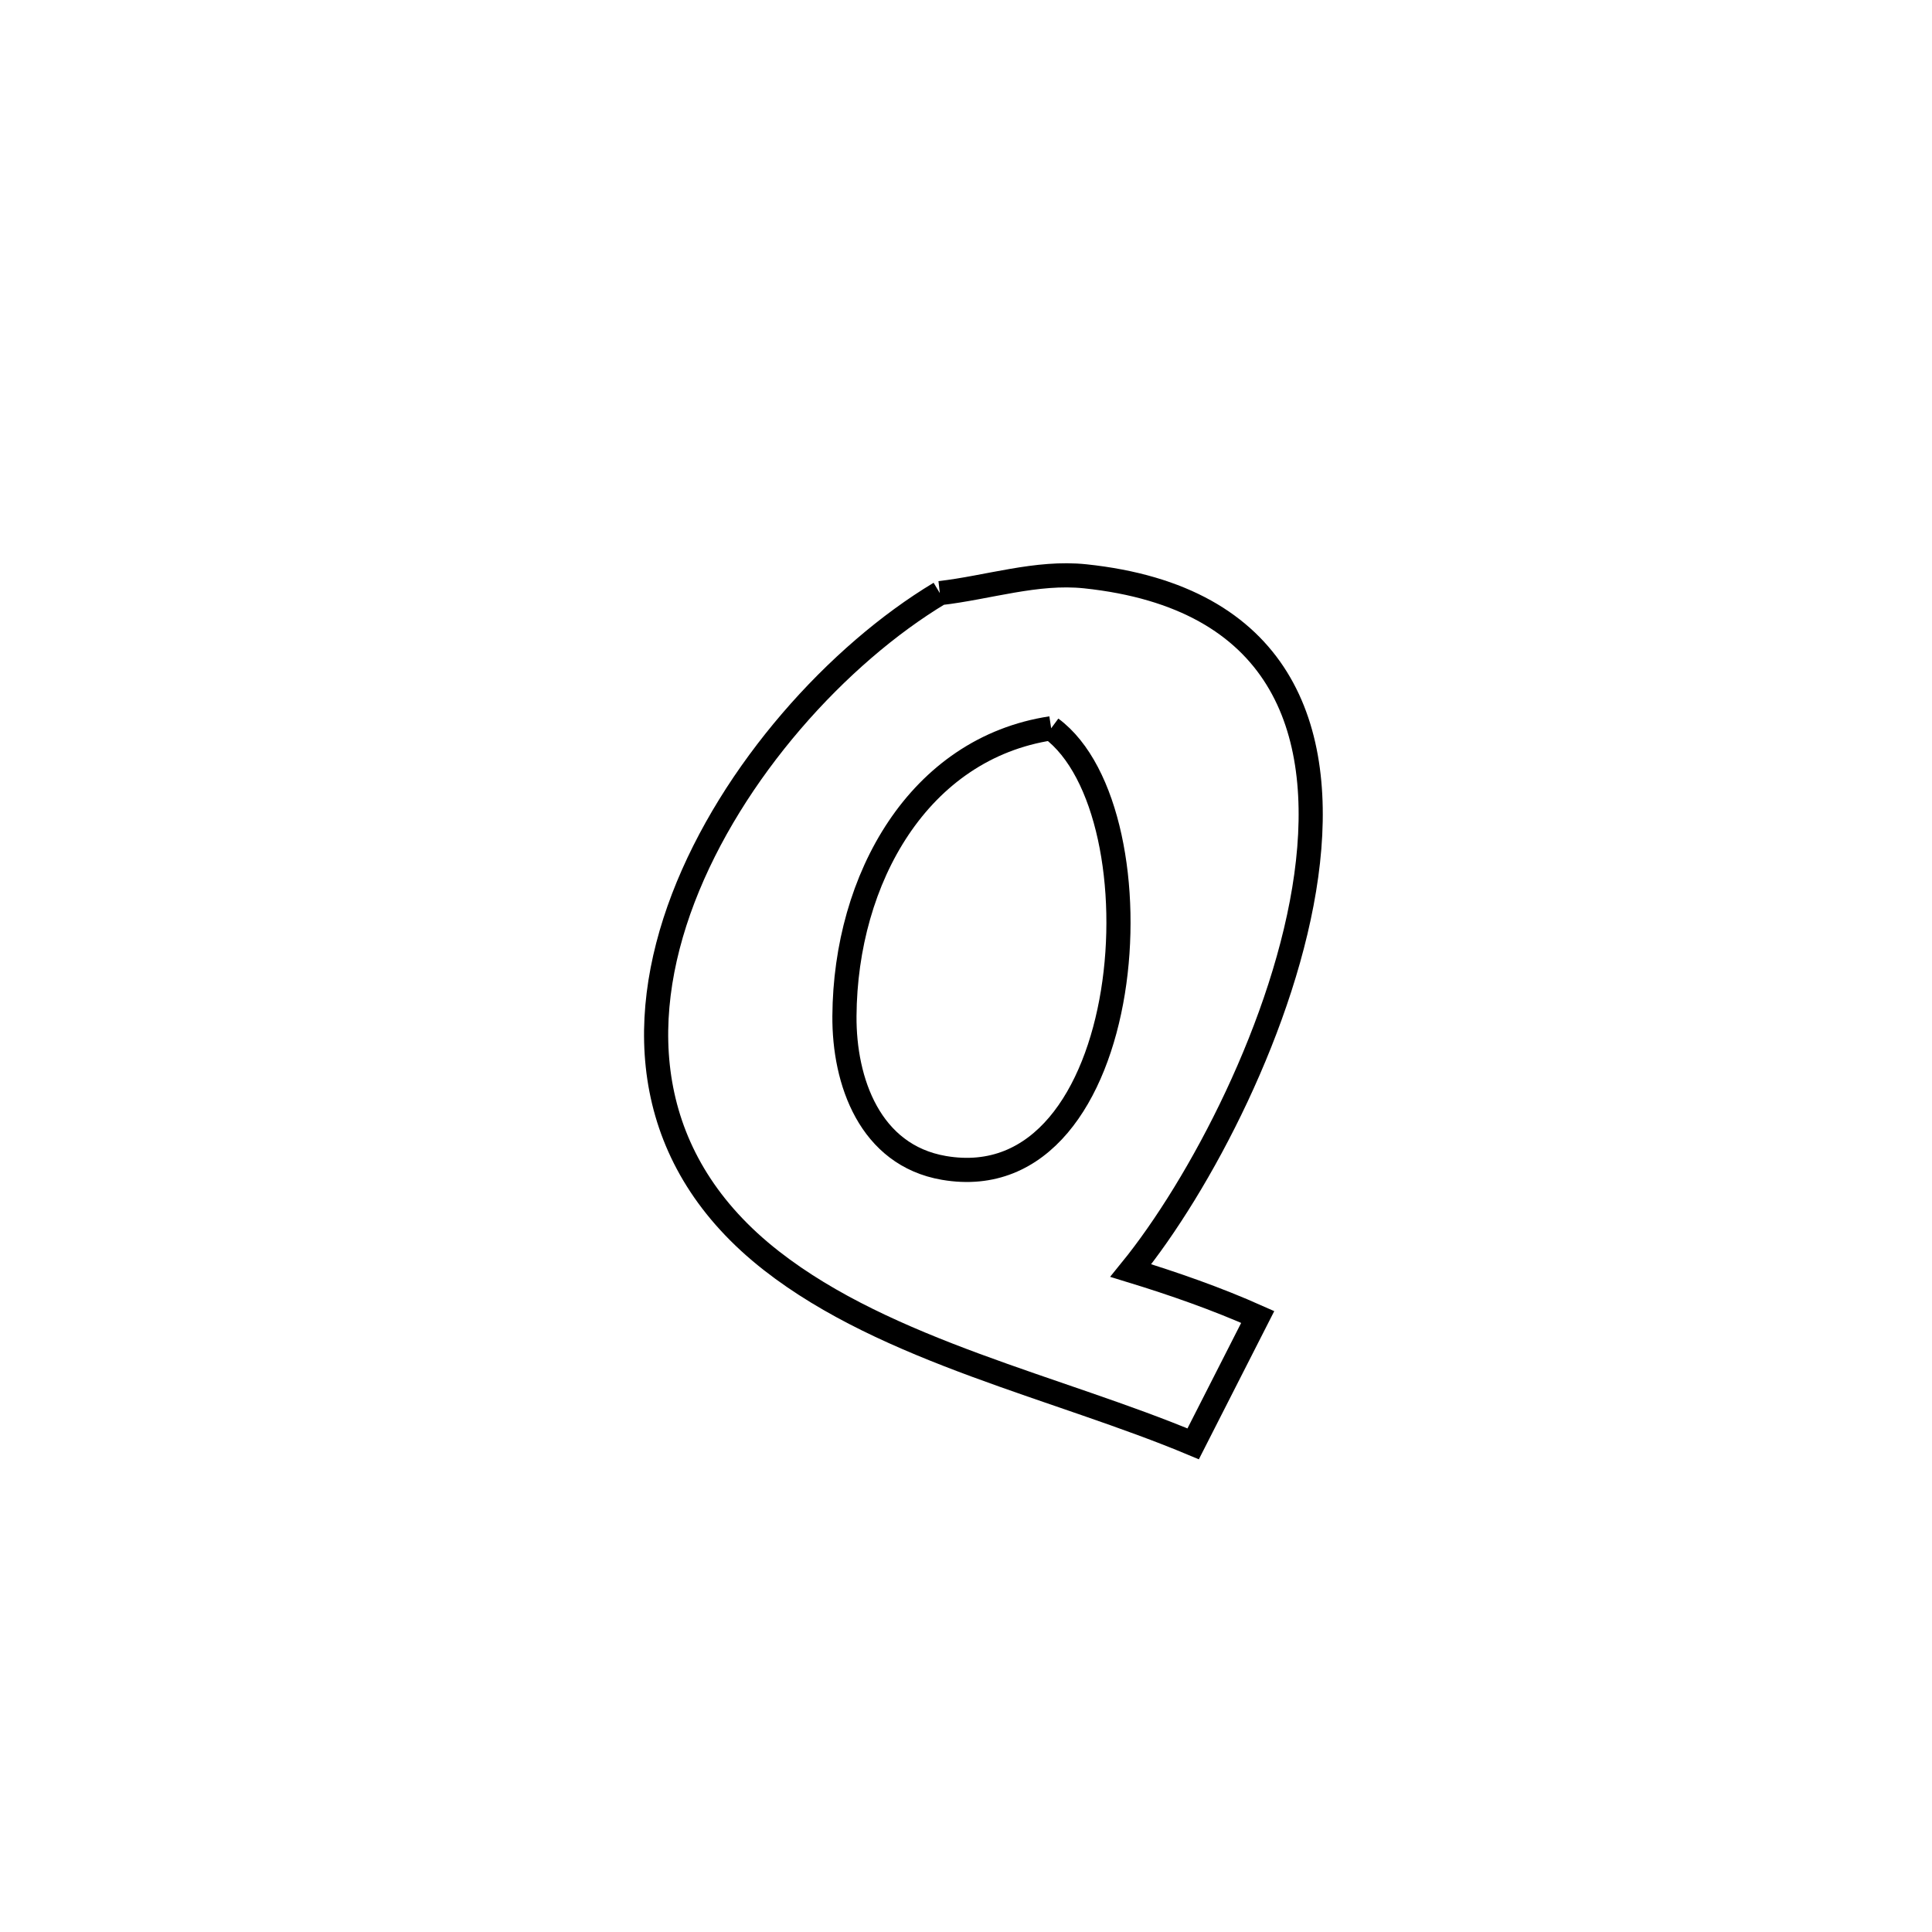 <svg xmlns="http://www.w3.org/2000/svg" viewBox="0.0 0.0 24.0 24.0" height="200px" width="200px"><path fill="none" stroke="black" stroke-width=".3" stroke-opacity="1.0"  filling="0" d="M11.675 7.368 L11.675 7.368 C12.276 7.299 12.877 7.096 13.48 7.159 C15.912 7.415 16.48 9.046 16.227 10.876 C15.974 12.706 14.9 14.734 14.047 15.783 L14.047 15.783 C14.582 15.947 15.113 16.132 15.624 16.36 L15.624 16.36 C15.357 16.885 15.089 17.411 14.822 17.936 L14.822 17.936 C13.153 17.236 11.024 16.787 9.584 15.662 C7.997 14.423 7.886 12.73 8.488 11.157 C9.091 9.584 10.407 8.13 11.675 7.368 L11.675 7.368"></path>
<path fill="none" stroke="black" stroke-width=".3" stroke-opacity="1.0"  filling="0" d="M13.058 9.047 L13.058 9.047 C14.473 10.092 14.133 14.922 11.725 14.508 C10.806 14.35 10.484 13.433 10.49 12.621 C10.501 10.913 11.415 9.296 13.058 9.047 L13.058 9.047"></path></svg>